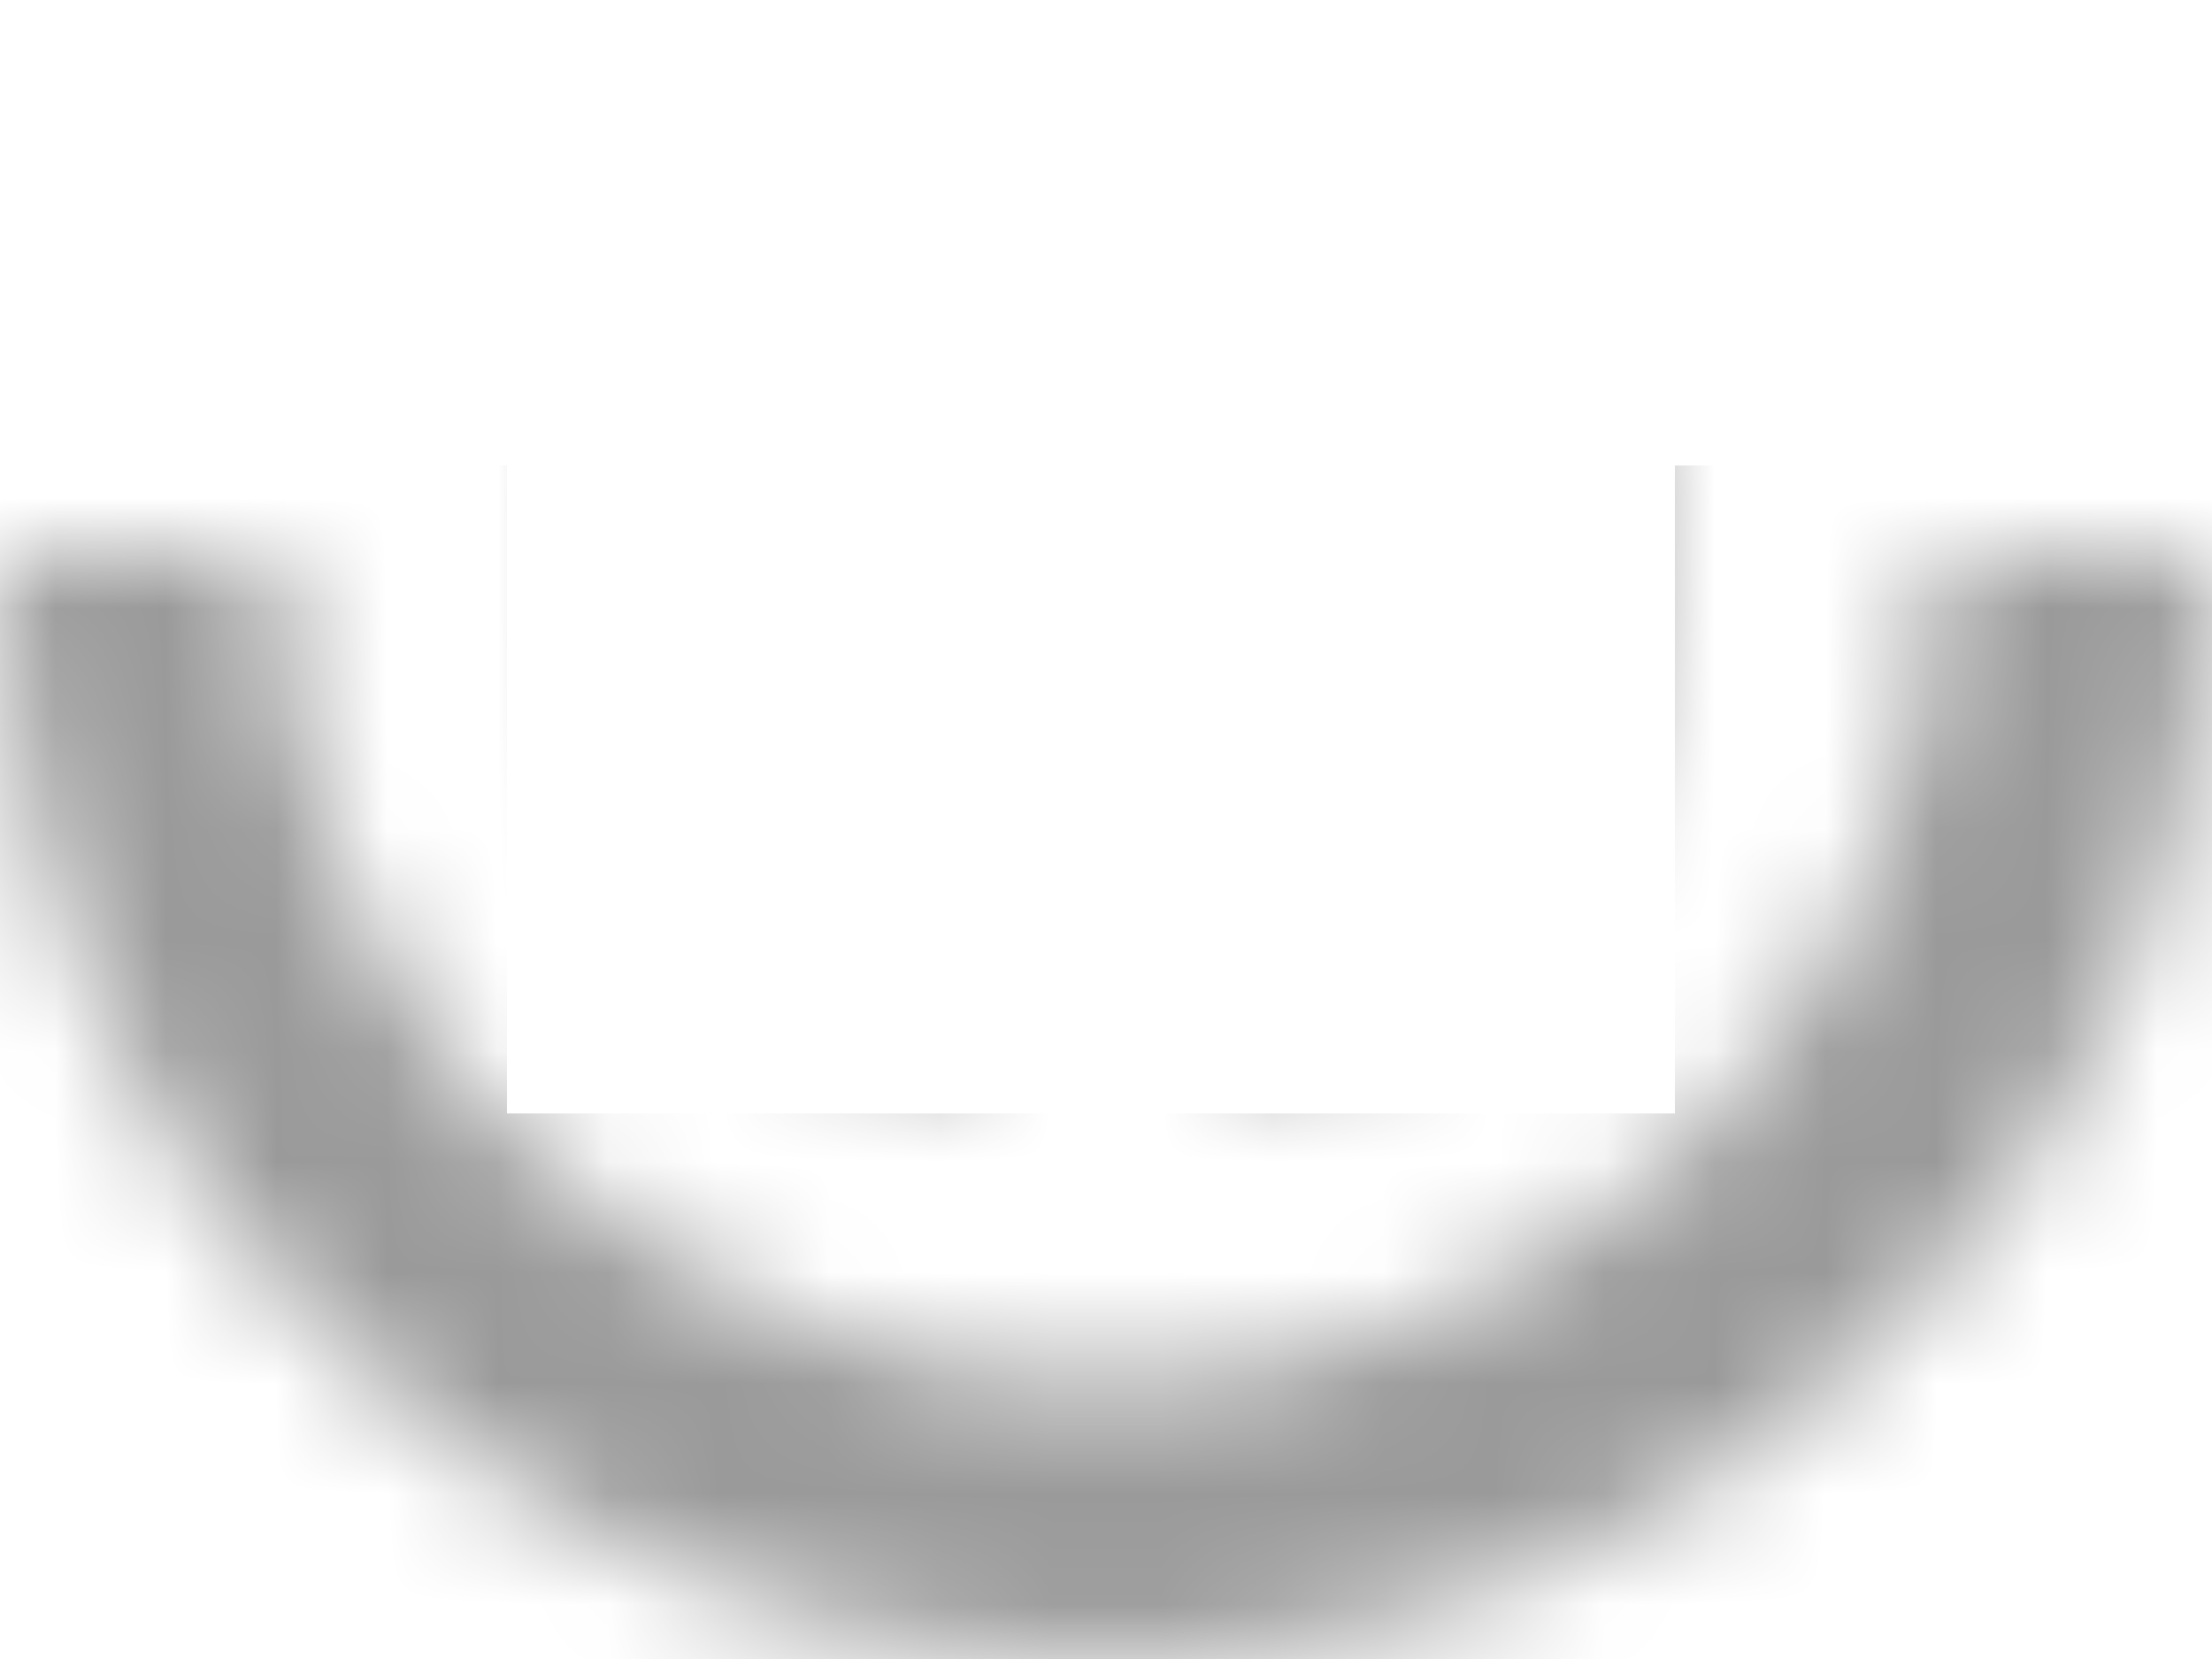 <svg width="20" height="15" viewBox="0 0 20 15" fill="none" xmlns="http://www.w3.org/2000/svg">
<mask id="mask0_67_79" style="mask-type:alpha" maskUnits="userSpaceOnUse" x="0" y="0" width="20" height="15">
<path d="M10 15C15.5 15 20 10.5 20 5L17.5 5C17.5 9.15 14.15 12.5 10 12.5C5.85 12.5 2.5 9.15 2.5 5L8.74228e-07 5C3.93402e-07 10.5 4.5 15 10 15ZM11.475 9.775C13.5 9.15 15 7.25 15 5C15 2.225 12.75 3.19859e-07 10 7.94466e-08C7.225 -1.63152e-07 5 2.225 5 5C5 7.25 6.475 9.125 8.525 9.775L10 7.575L11.475 9.775Z" fill="#9A9A9A"/>
</mask>
<g mask="url(#mask0_67_79)">
<path d="M4.584 15.54L-1.119 15.54L-1.119 4.209L4.584 4.209L4.584 15.54Z" fill="#9A9A9A"/>
<path d="M21.079 15.54L-1.119 15.54L-1.119 10.067L21.079 10.067L21.079 15.54Z" fill="#9A9A9A"/>
<path d="M21.079 15.54L15.144 15.54L15.144 4.209L21.079 4.209L21.079 15.54Z" fill="#9A9A9A"/>
</g>
</svg>
